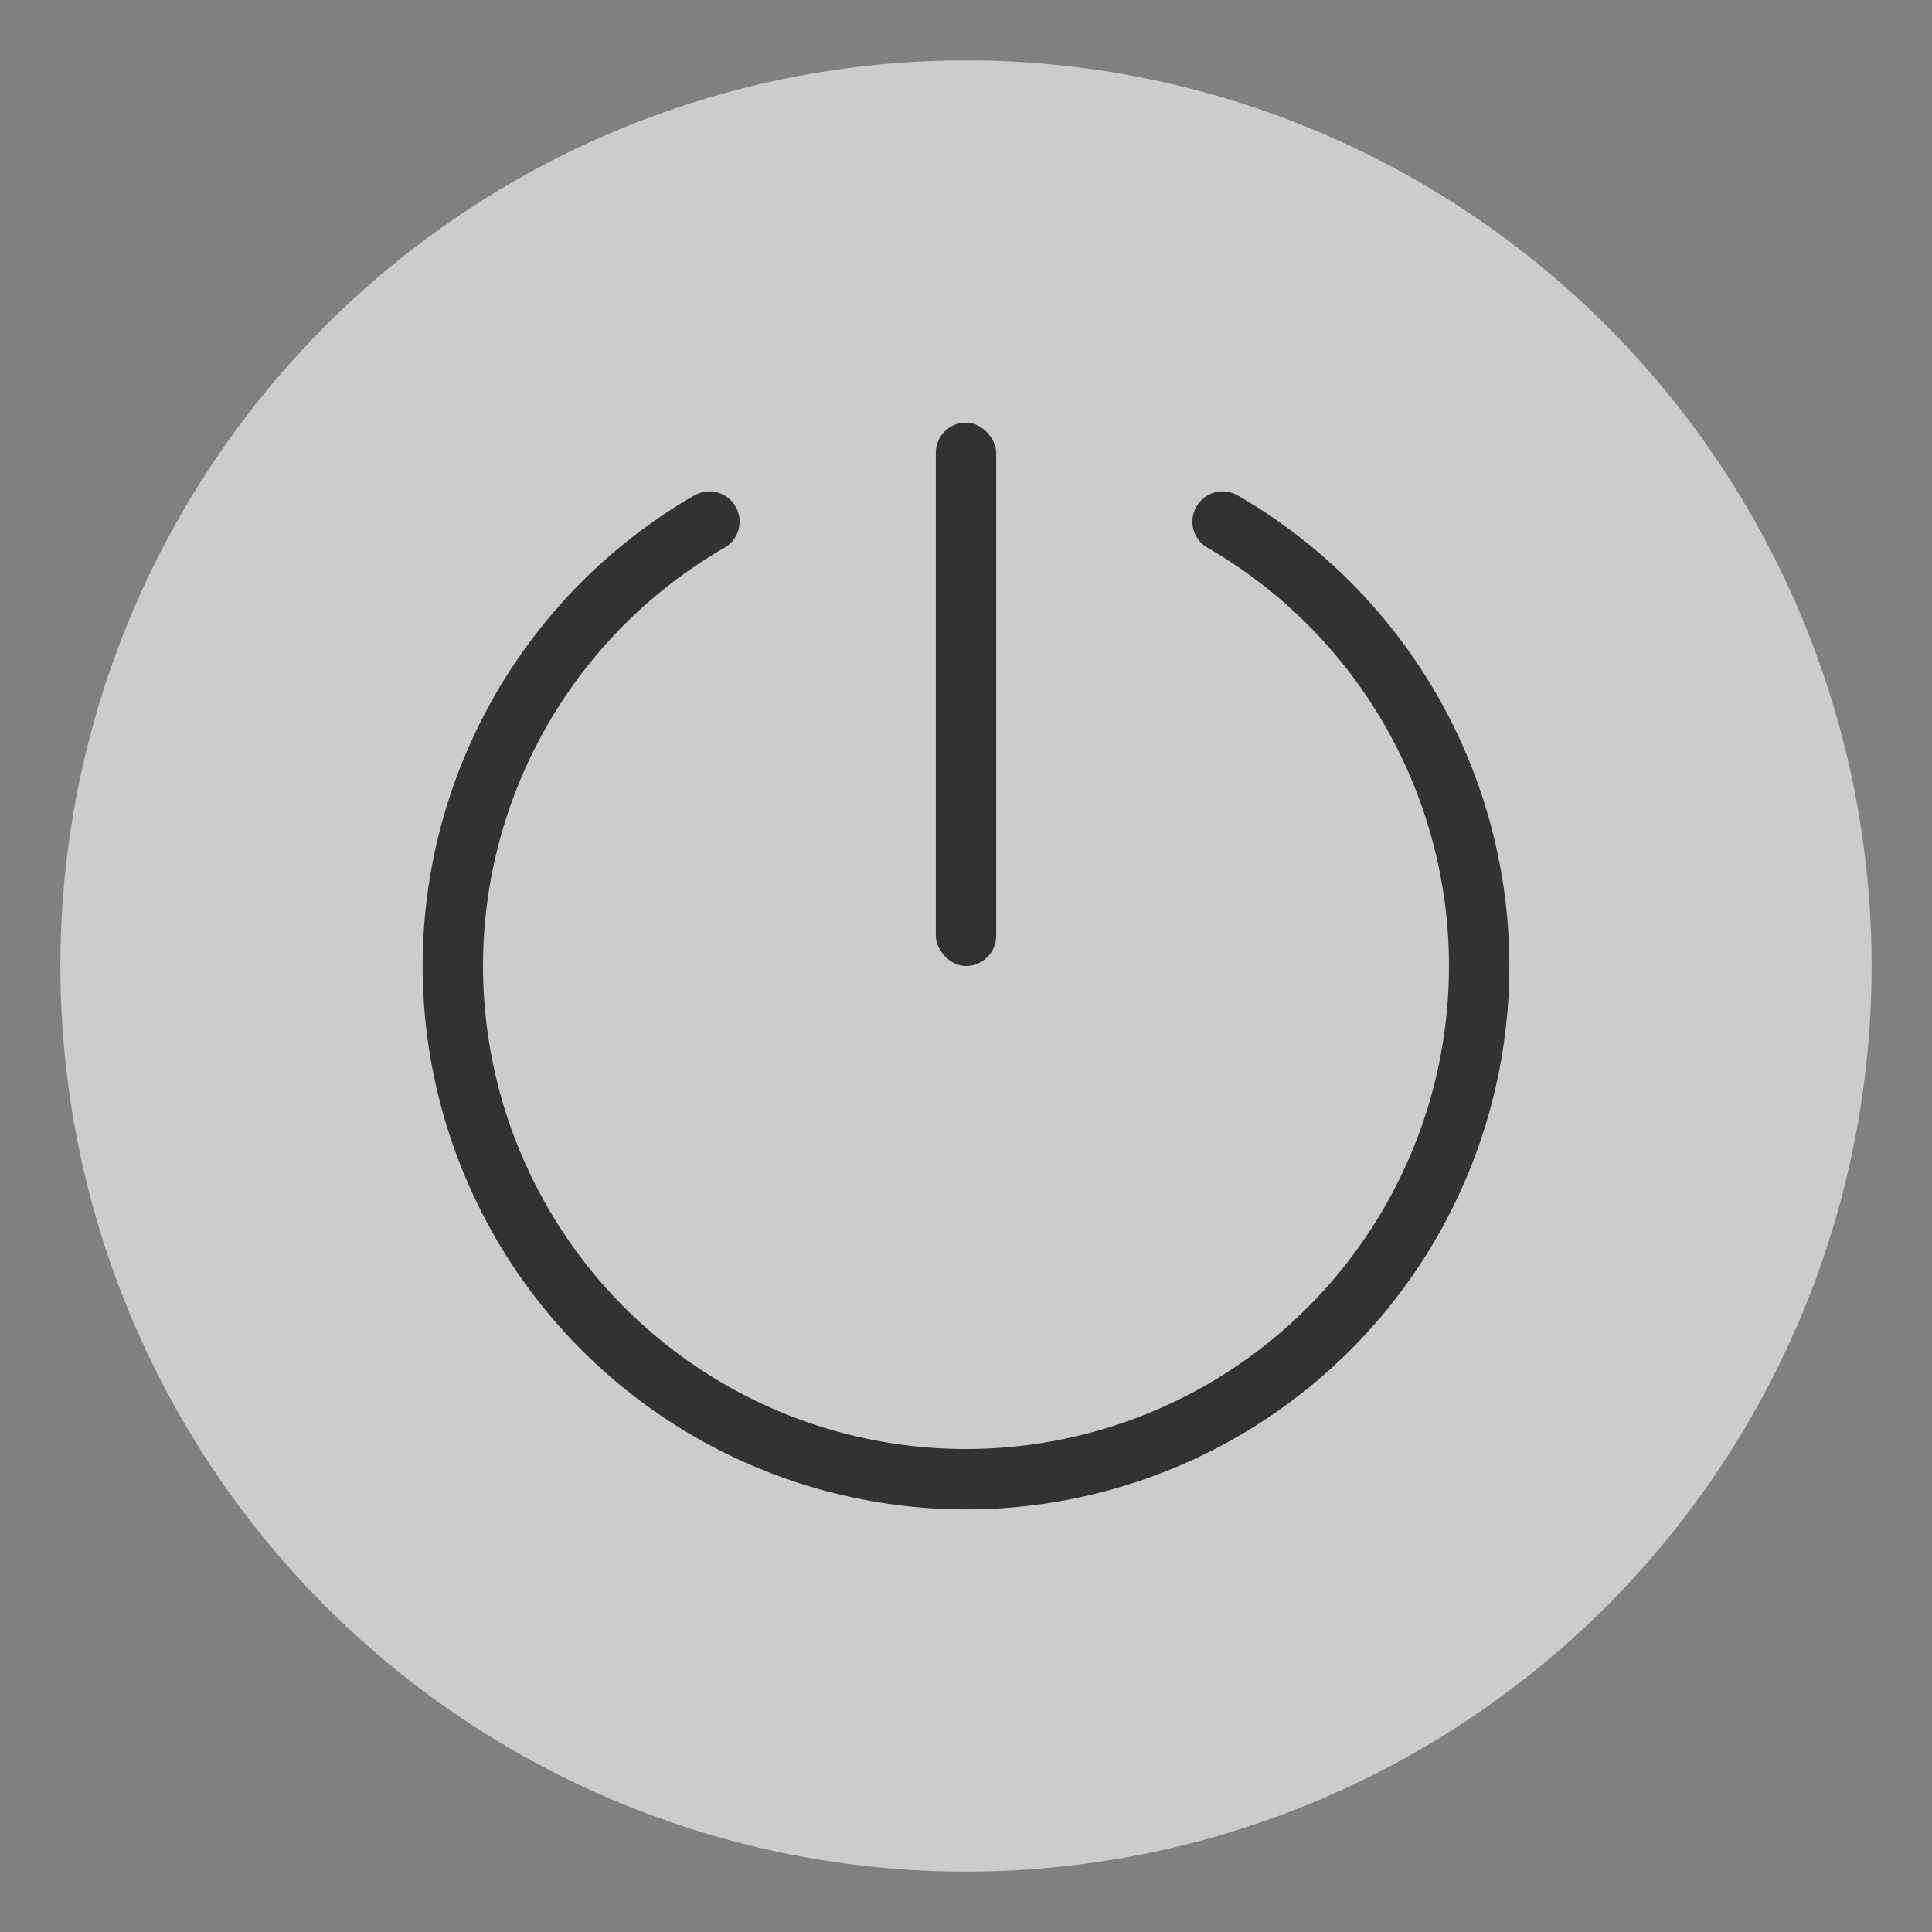 <?xml version="1.0" encoding="UTF-8"?>
<svg width="32" height="32" version="1.1" xmlns="http://www.w3.org/2000/svg" xmlns:cc="http://creativecommons.org/ns#" xmlns:dc="http://purl.org/dc/elements/1.1/" xmlns:rdf="http://www.w3.org/1999/02/22-rdf-syntax-ns#">
 <rect width="100%" height="100%" fill="#808080" stroke="none"/>
 <circle cx="16" cy="16" r="15" fill="#fff" opacity=".6" stroke-linecap="round" stroke-width="1.896"/>
 <g transform="translate(45 87)">
  <rect x="-29.5" y="-80" width="1" height="9" ry=".5" fill="#323232" fill-rule="evenodd" stroke-width="3.78" style="paint-order:stroke fill markers"/>
  <path d="m-24.75-78.361a8.5 8.5 0 0 1 3.96 9.561 8.5 8.5 0 0 1-8.21 6.3 8.5 8.5 0 0 1-8.21-6.3 8.5 8.5 0 0 1 3.96-9.561" fill="none" stroke="#323232" stroke-dashoffset="3" stroke-linecap="round" stroke-width="1" style="paint-order:stroke fill markers"/>
 </g>
</svg>
